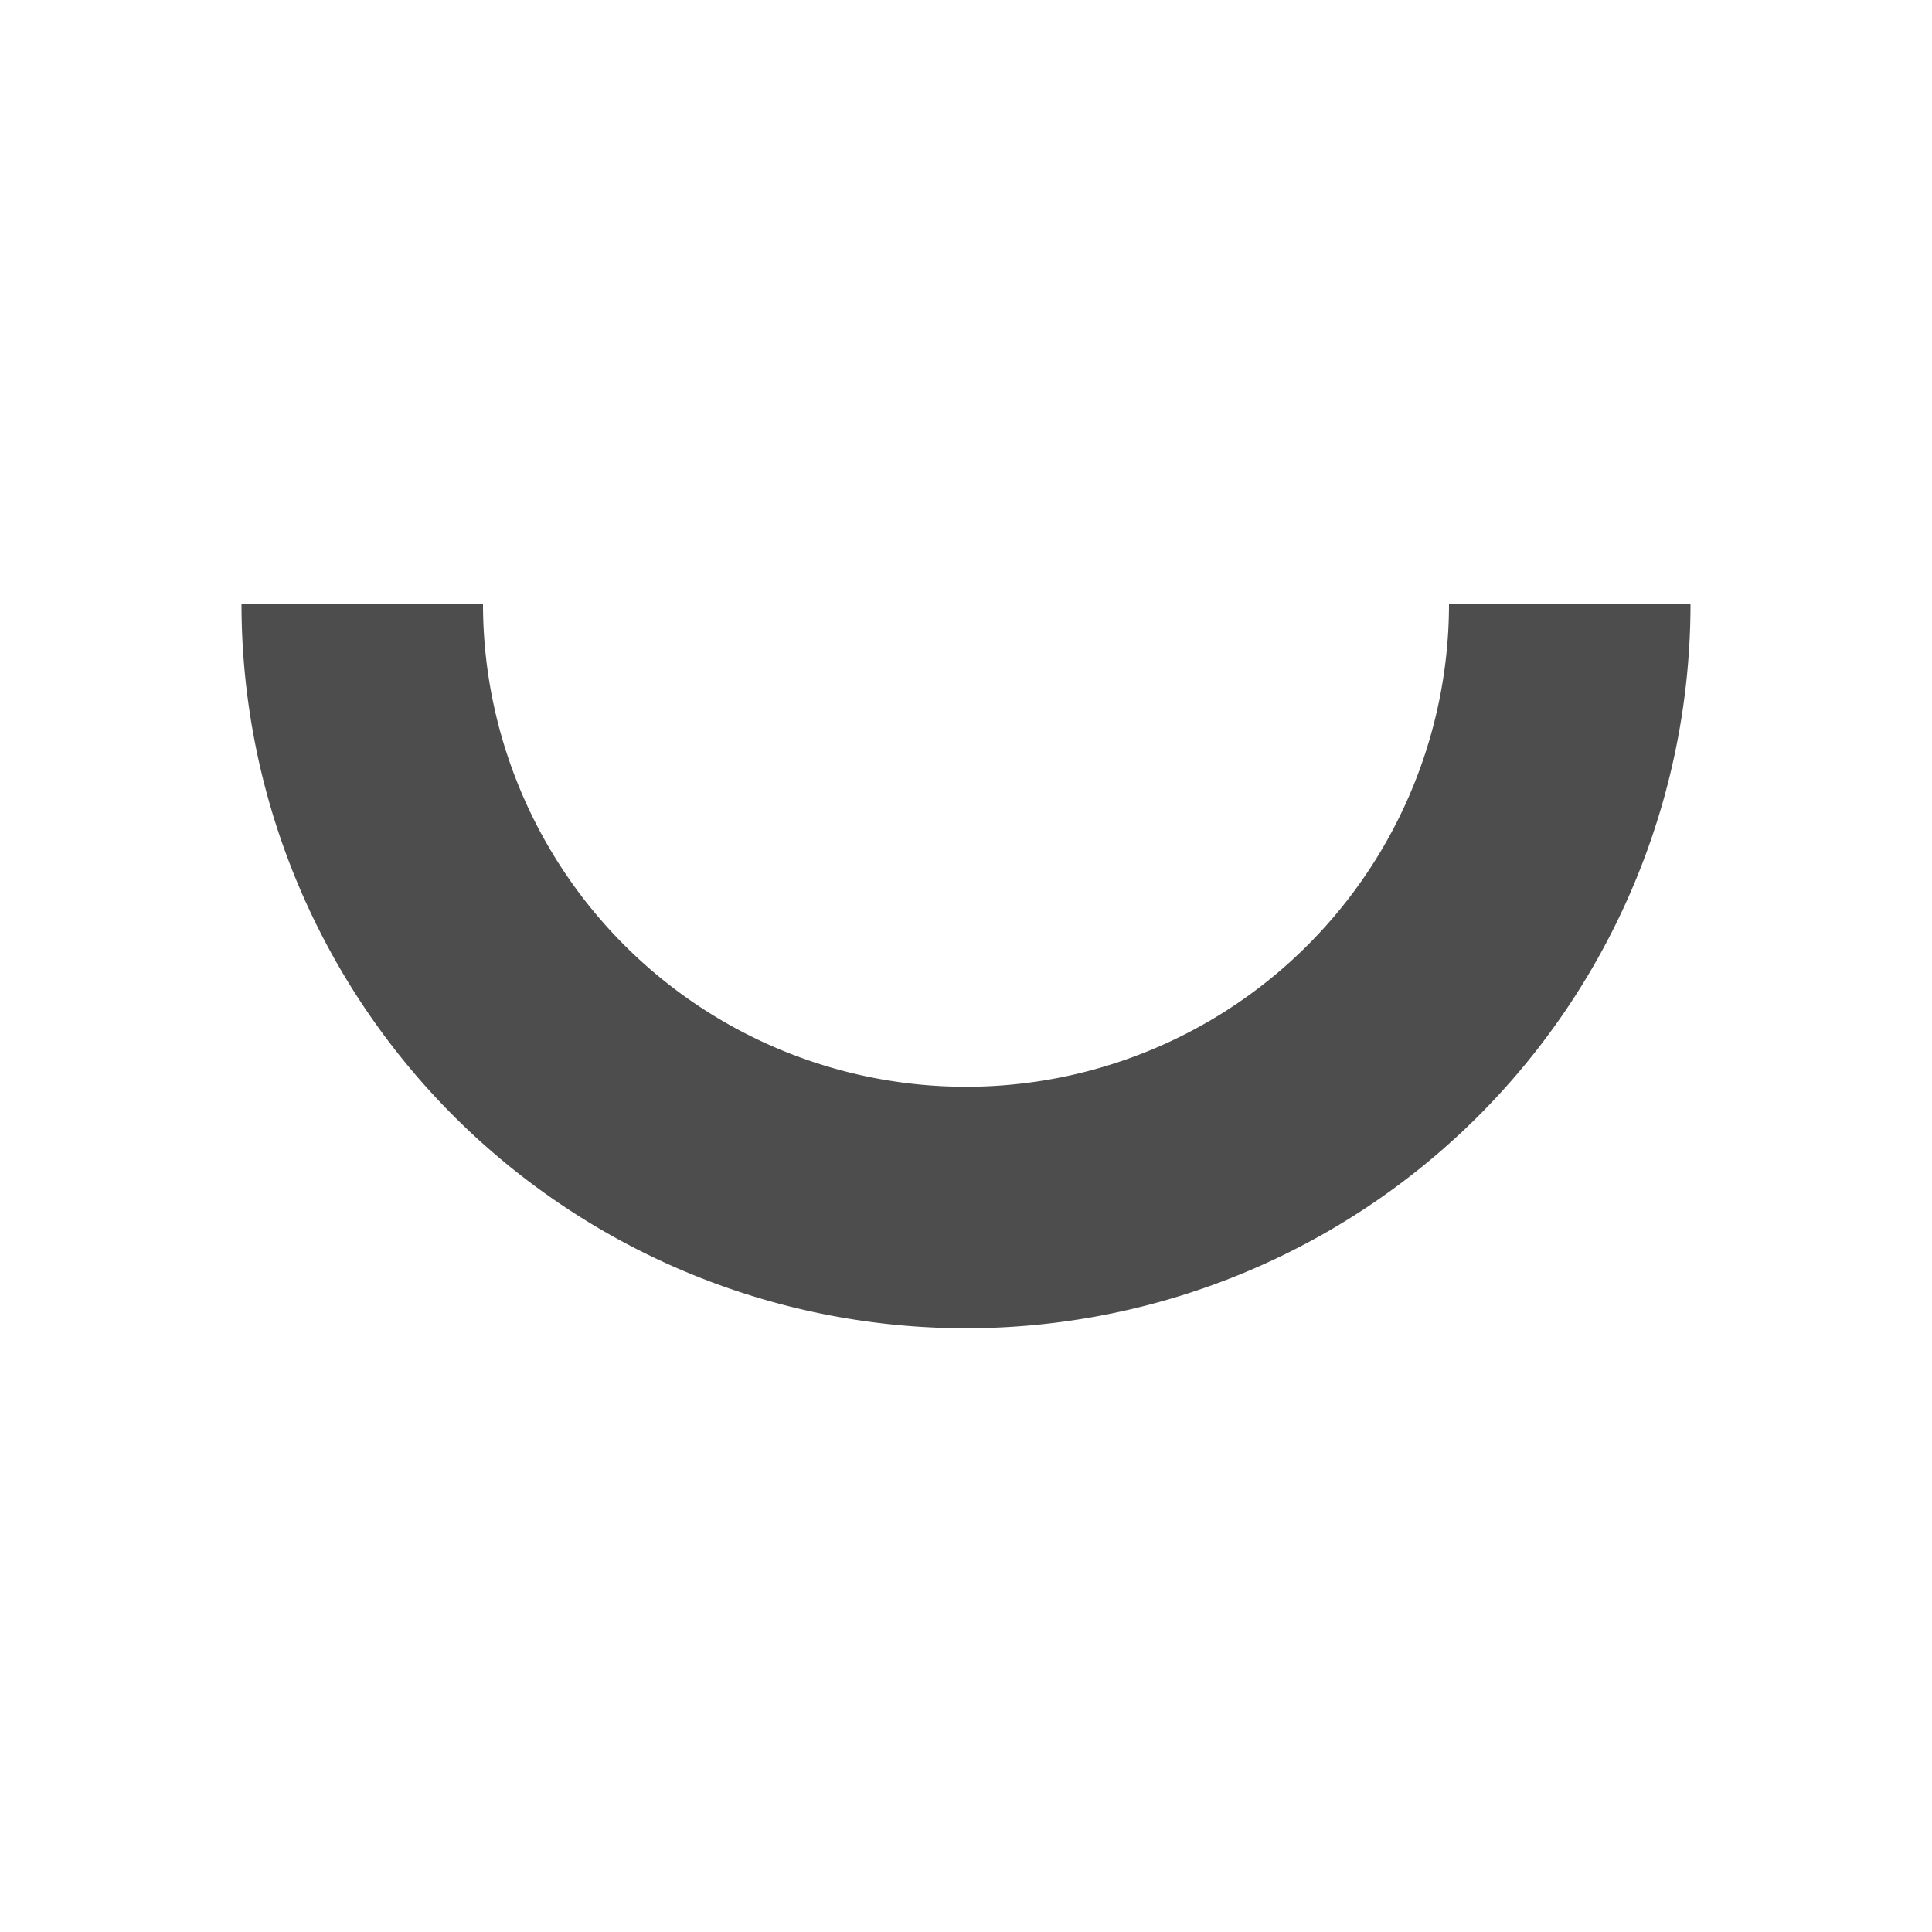 <svg xmlns="http://www.w3.org/2000/svg" viewBox="0 0 32 32">
 <path 
     style="fill:#4d4d4d" 
     d="M 4 10 A 12 12 0 0 0 16 22 A 12 12 0 0 0 28 10 L 24 10 A 8 8 0 0 1 16 18 A 8 8 0 0 1 8 10 L 4 10 z "
     />
</svg>
